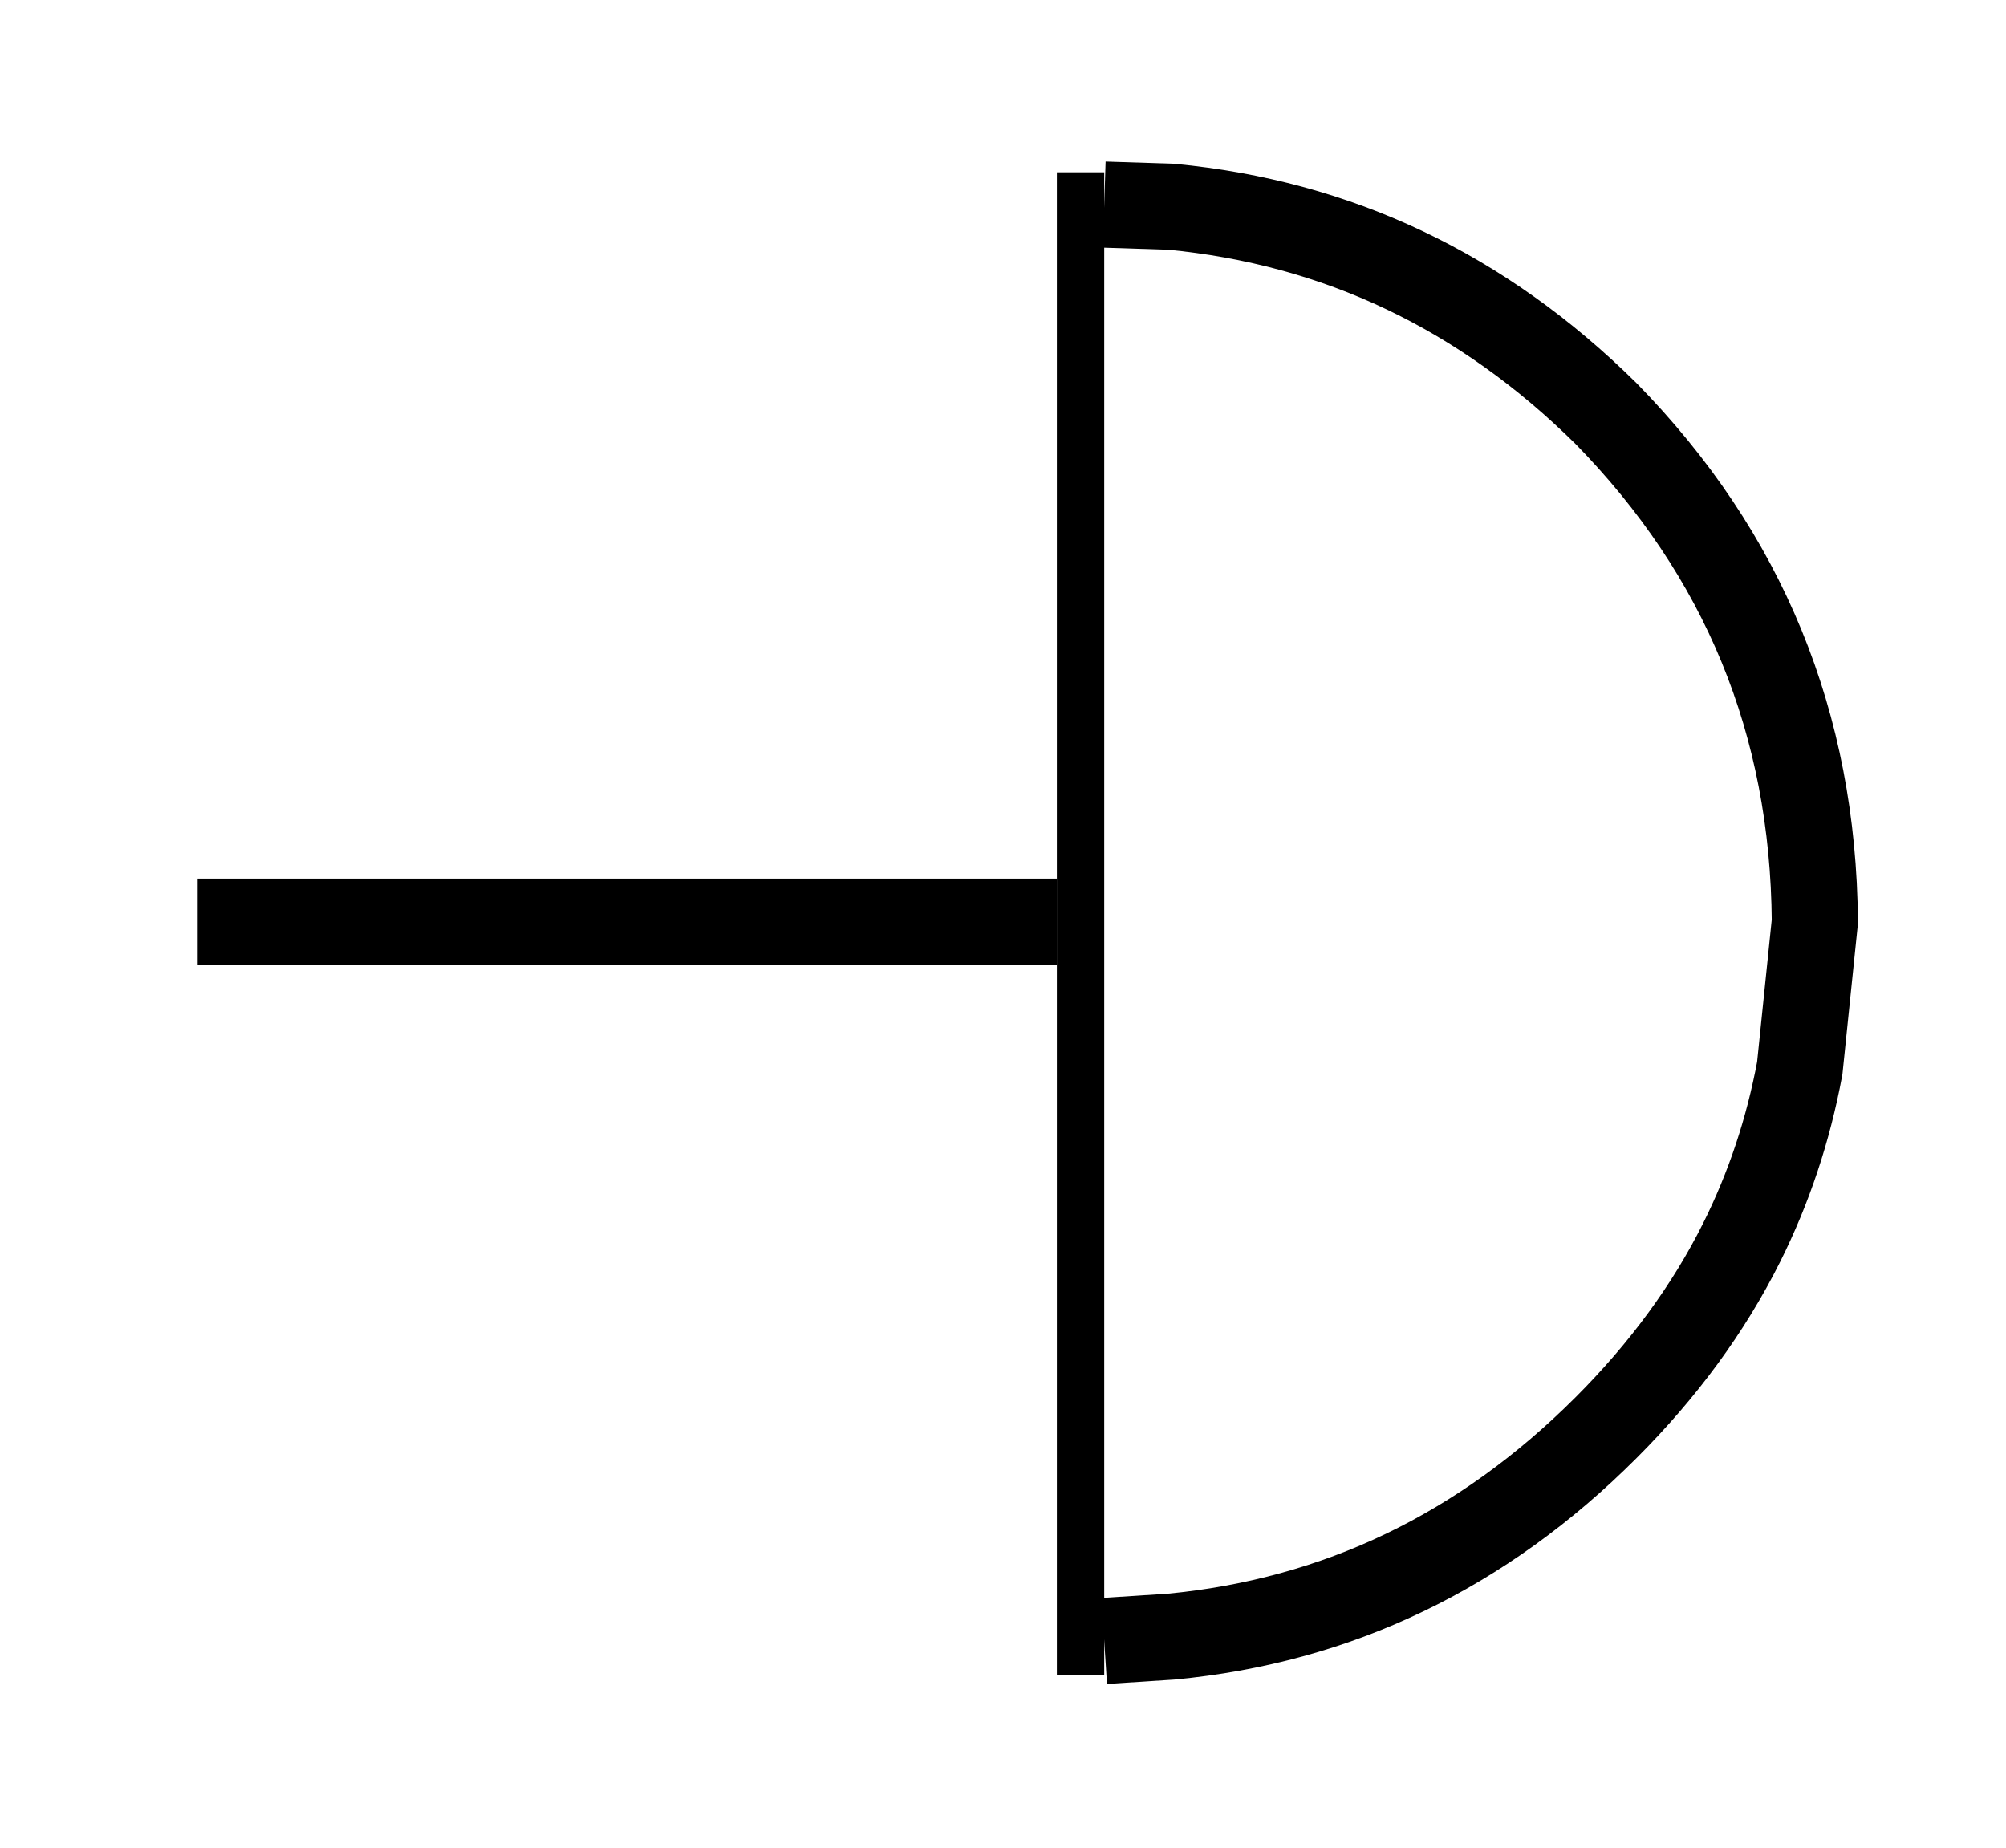 <?xml version='1.0' encoding='UTF-8'?>
<svg xmlns:xlink="http://www.w3.org/1999/xlink" xmlns="http://www.w3.org/2000/svg" version="1.1" width="38px" height="35px" viewBox="-22.95 -21.45 45.7 42.9"><defs><g id="c1"><path fill="#000000" stroke="none" d="M2.25 16.65 L2.25 17.45 1.15 17.45 1.15 -0.05 1.15 -17.45 2.25 -17.45 2.25 -16.7 2.25 16.65"/><path fill="none" stroke="#000000" stroke-width="2.0" d="M2.25 -16.7 L3.8 -16.65 Q9.6 -16.1 13.9 -11.85 18.7 -6.95 18.75 -0.05 L18.4 3.35 Q18.0 5.5 17.05 7.4 15.9 9.7 13.9 11.7 9.6 16.0 3.8 16.55 L2.25 16.65 M1.15 -0.05 L-18.8 -0.05"/><path fill="#333333" fill-opacity="0.0" d="M18.15 -16.0 L18.15 16.55 -18.95 16.55 -18.95 -16.0 18.15 -16.0"/></g></defs><g><g><use transform="matrix(1.0,0.0,0.0,1.0,0.0,0.0)" xlink:href="#c1"/></g></g></svg>